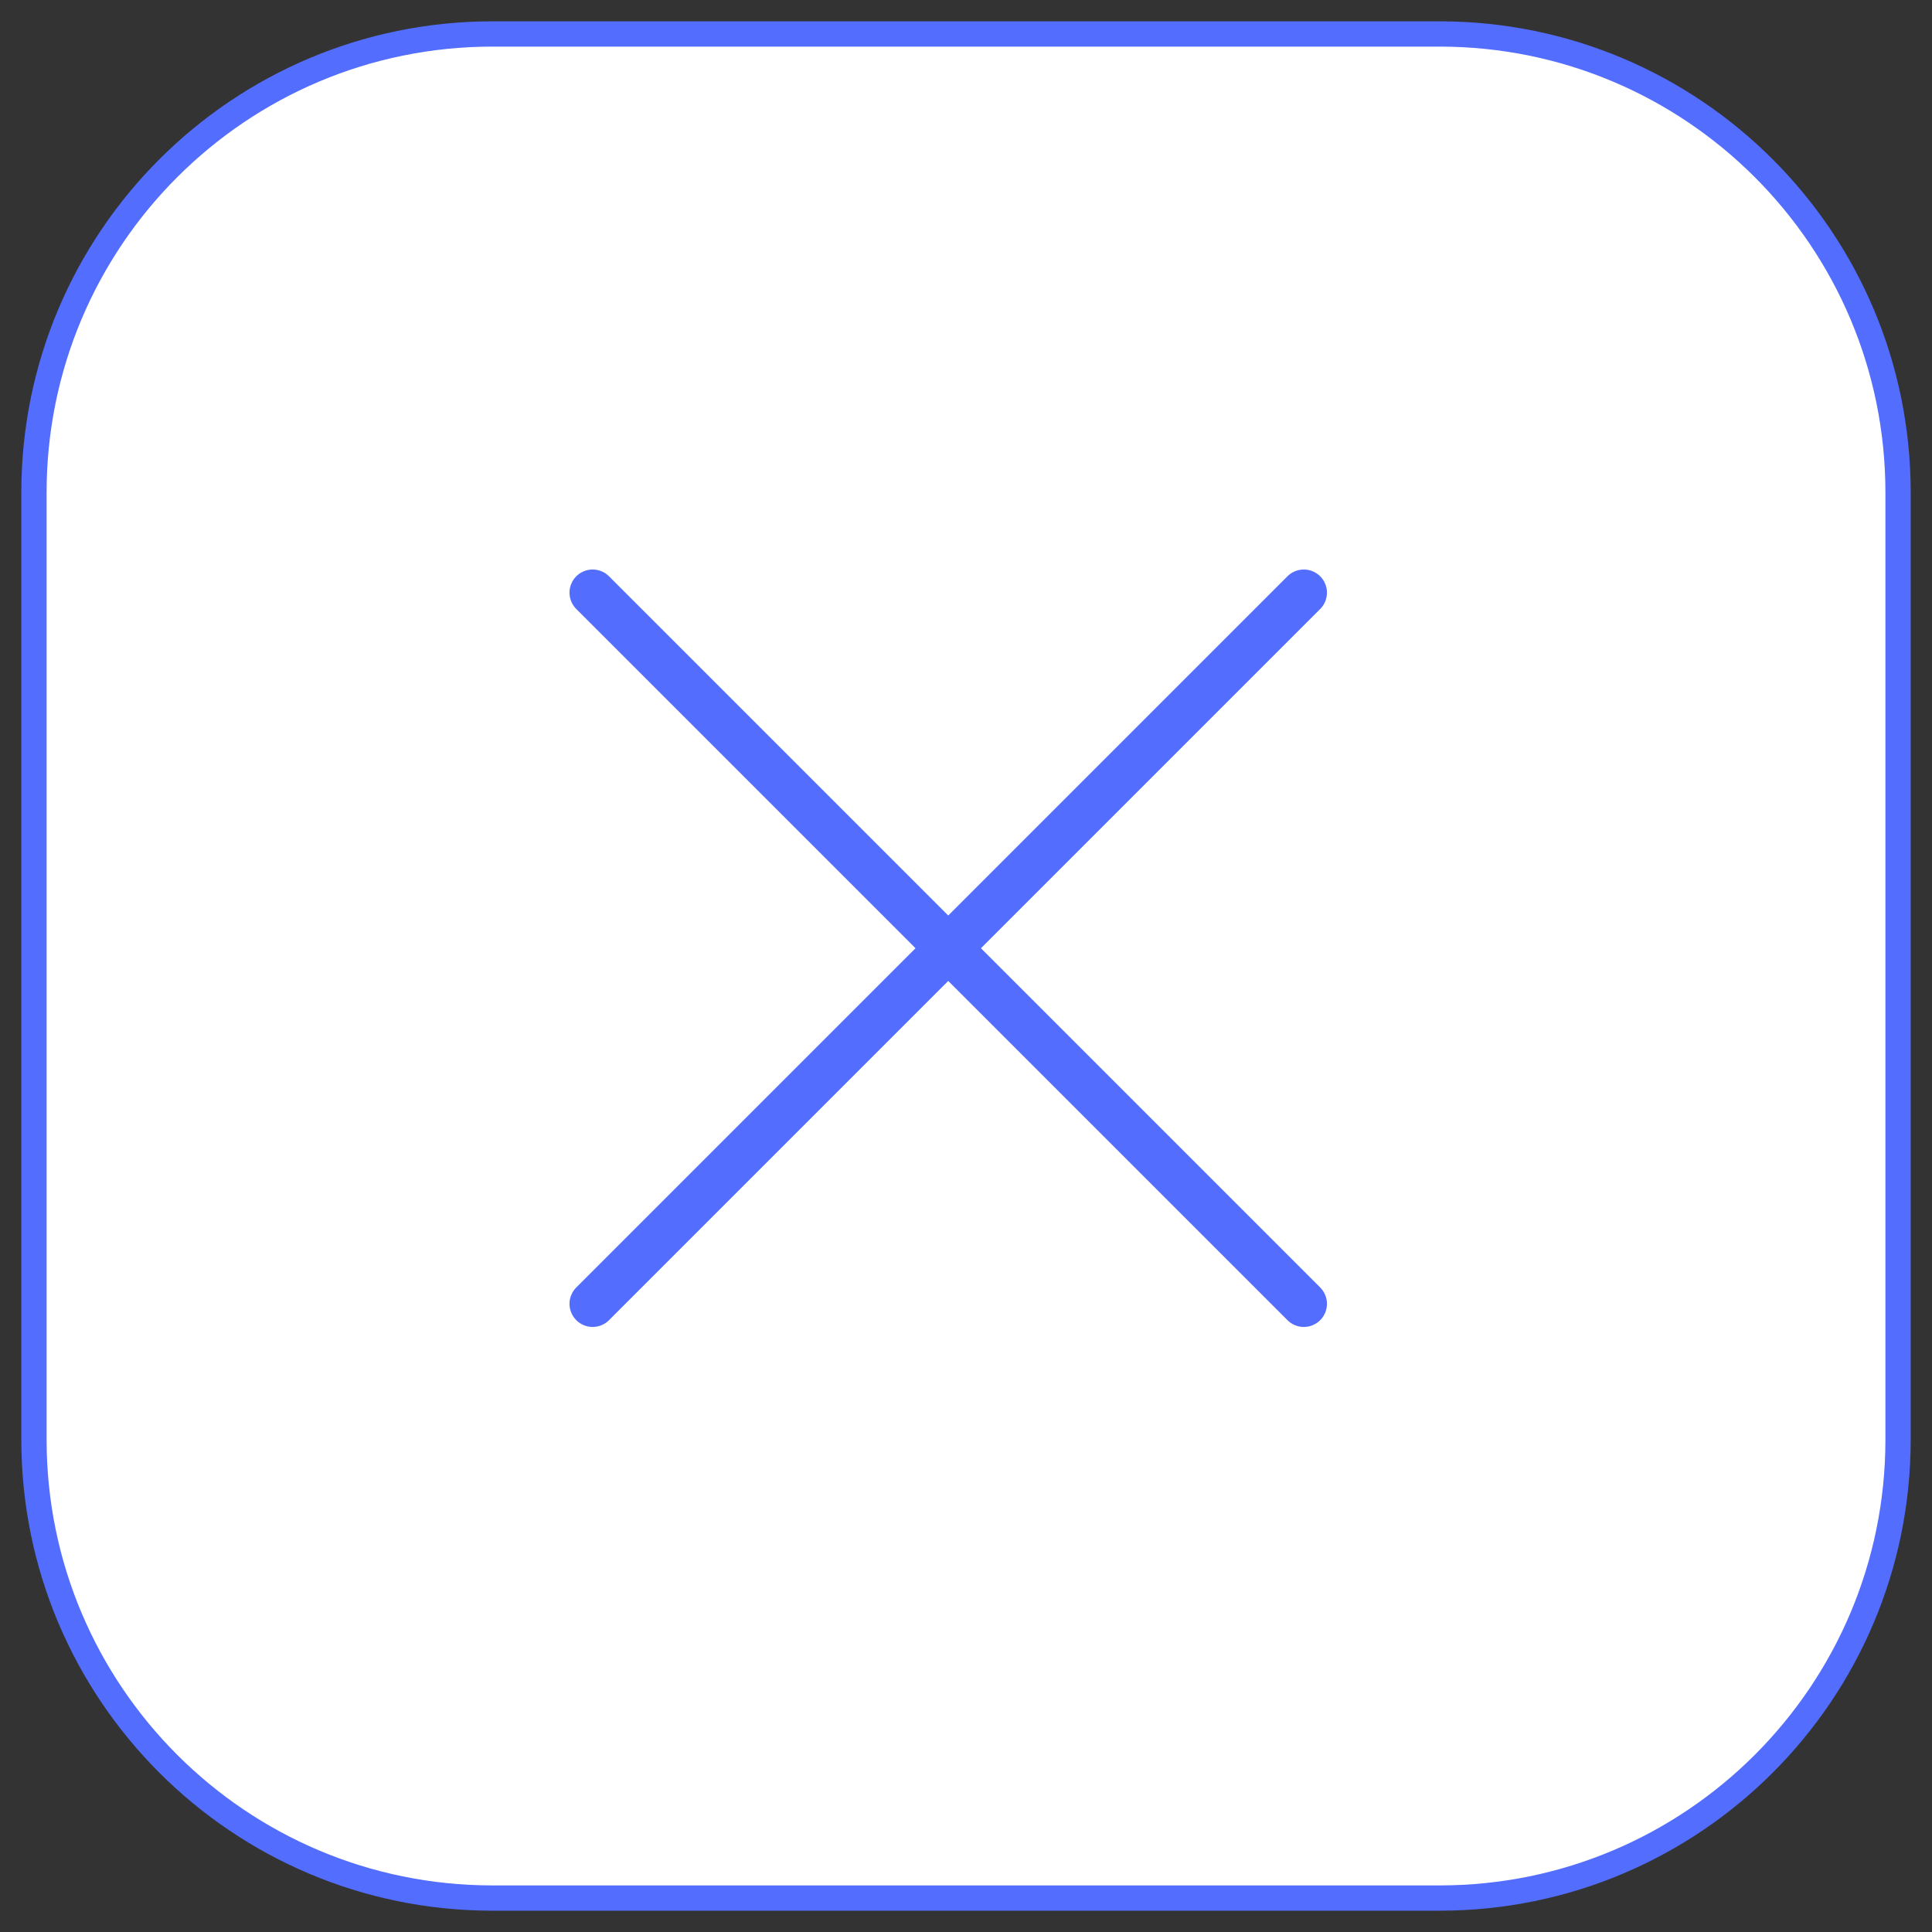 <svg width="81" height="81" viewBox="0 0 81 81" fill="none" xmlns="http://www.w3.org/2000/svg">
<rect x="0" y="0" width="81" height="81" fill="#333333" stroke="none"/>
<g clip-path="url(#clip0_239_62)">
<path d="M1.424 60.353V20.648C1.424 10.031 10.031 1.424 20.648 1.424H60.353C70.97 1.424 79.577 10.031 79.577 20.648V60.353C79.577 70.97 70.97 79.577 60.353 79.577H20.648C10.031 79.577 1.424 70.97 1.424 60.353Z" fill="white" stroke="#536DFE" stroke-width="1.06" stroke-miterlimit="10" stroke-linecap="round" stroke-linejoin="round"/>
<path d="M24.847 54.663L54.663 24.847" stroke="#536DFE" stroke-width="1.94" stroke-miterlimit="10" stroke-linecap="round" stroke-linejoin="round"/>
<path d="M54.663 54.663L24.847 24.847" stroke="#536DFE" stroke-width="1.94" stroke-miterlimit="10" stroke-linecap="round" stroke-linejoin="round"/>
</g>
<defs>
<clipPath id="clip0_239_62">
<rect width="81" height="81" fill="white"/>
</clipPath>
</defs>
</svg>
